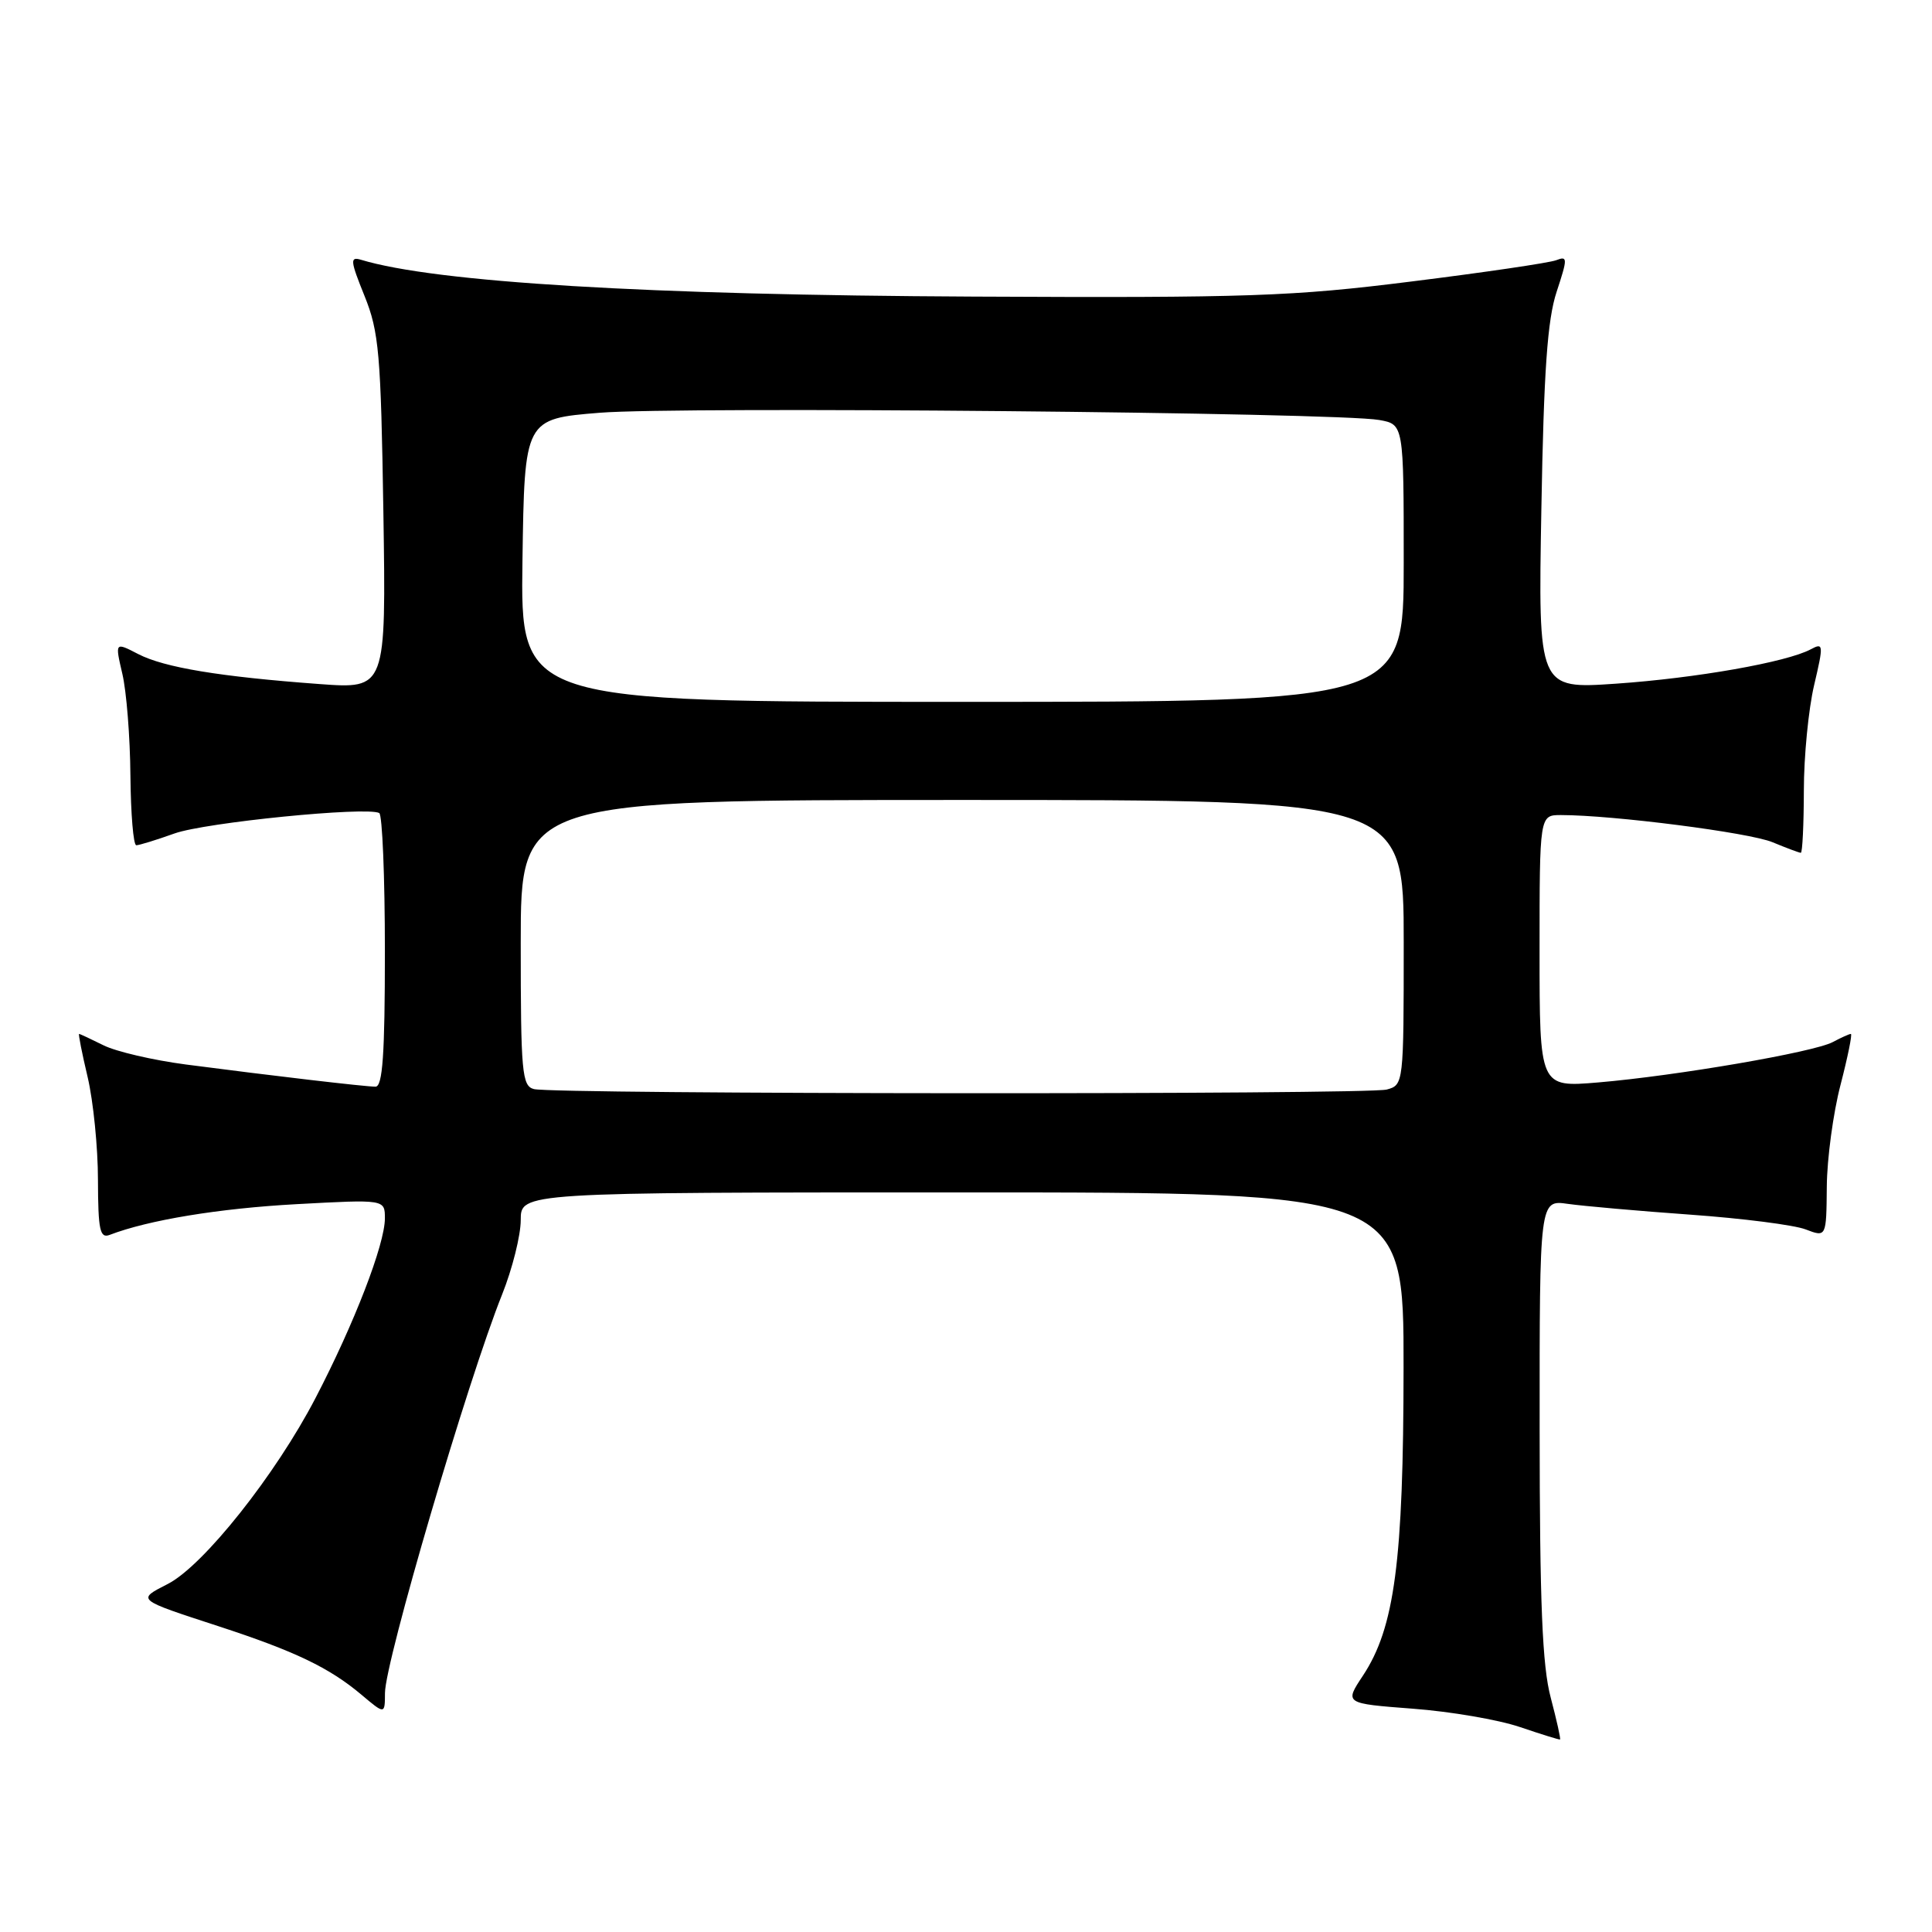 <?xml version="1.0" encoding="UTF-8" standalone="no"?>
<!DOCTYPE svg PUBLIC "-//W3C//DTD SVG 1.1//EN" "http://www.w3.org/Graphics/SVG/1.1/DTD/svg11.dtd" >
<svg xmlns="http://www.w3.org/2000/svg" xmlns:xlink="http://www.w3.org/1999/xlink" version="1.1" viewBox="0 0 256 256">
 <g >
 <path fill="currentColor"
d=" M 205.48 224.95 C 204.36 220.76 204.02 212.48 204.01 189.24 C 204.00 158.98 204.00 158.98 207.75 159.52 C 209.81 159.81 217.12 160.46 224.00 160.95 C 230.88 161.44 237.74 162.32 239.25 162.90 C 242.00 163.95 242.00 163.95 242.06 157.23 C 242.09 153.53 242.91 147.46 243.88 143.75 C 244.84 140.04 245.46 137.00 245.25 137.00 C 245.04 137.00 243.96 137.49 242.85 138.08 C 240.35 139.42 222.14 142.55 211.75 143.43 C 204.00 144.08 204.00 144.08 204.00 126.04 C 204.00 108.00 204.00 108.00 206.83 108.00 C 213.72 108.00 231.81 110.32 234.87 111.60 C 236.73 112.37 238.41 113.00 238.62 113.00 C 238.83 113.00 239.01 109.29 239.02 104.75 C 239.02 100.21 239.64 93.93 240.38 90.79 C 241.65 85.39 241.62 85.13 239.93 86.04 C 236.75 87.74 224.74 89.86 214.13 90.59 C 203.81 91.30 203.81 91.30 204.24 67.40 C 204.56 49.14 205.04 42.36 206.26 38.67 C 207.73 34.20 207.73 33.89 206.20 34.48 C 205.29 34.83 196.66 36.10 187.02 37.30 C 171.26 39.28 165.43 39.48 129.00 39.30 C 85.76 39.10 57.69 37.41 47.83 34.42 C 46.36 33.98 46.41 34.54 48.30 39.21 C 50.22 43.97 50.47 46.83 50.80 67.89 C 51.16 91.29 51.16 91.29 42.33 90.64 C 29.12 89.67 21.77 88.45 18.32 86.67 C 15.23 85.07 15.23 85.07 16.21 89.28 C 16.76 91.60 17.24 97.66 17.28 102.75 C 17.33 107.84 17.67 112.00 18.06 112.00 C 18.44 112.00 20.72 111.30 23.12 110.44 C 27.19 108.98 48.57 106.85 50.25 107.73 C 50.66 107.94 51.00 116.19 51.00 126.06 C 51.00 139.75 50.70 144.00 49.75 143.99 C 48.32 143.98 36.18 142.56 24.62 141.05 C 20.28 140.48 15.38 139.34 13.72 138.51 C 12.05 137.68 10.60 137.00 10.48 137.00 C 10.36 137.00 10.87 139.59 11.62 142.75 C 12.36 145.91 12.98 152.04 12.98 156.36 C 13.00 163.00 13.24 164.12 14.53 163.63 C 19.66 161.66 29.01 160.12 39.25 159.56 C 51.00 158.92 51.00 158.92 51.00 161.44 C 51.00 164.87 46.94 175.39 41.80 185.26 C 36.52 195.42 26.95 207.47 22.24 209.88 C 18.10 212.00 18.00 211.91 29.00 215.50 C 39.07 218.79 43.62 220.97 47.87 224.54 C 51.00 227.18 51.00 227.18 51.01 224.34 C 51.02 220.19 61.97 182.91 66.53 171.53 C 67.89 168.13 69.00 163.69 69.00 161.67 C 69.00 158.00 69.00 158.00 127.50 158.00 C 186.00 158.00 186.00 158.00 185.98 181.25 C 185.96 206.88 184.80 215.68 180.59 222.04 C 178.15 225.72 178.15 225.72 187.19 226.41 C 192.16 226.78 198.53 227.87 201.36 228.83 C 204.19 229.79 206.60 230.54 206.71 230.49 C 206.83 230.45 206.27 227.95 205.48 224.95 Z  M 70.75 144.31 C 69.16 143.90 69.00 142.11 69.00 124.93 C 69.00 106.00 69.00 106.00 127.50 106.00 C 186.00 106.00 186.00 106.00 186.00 124.88 C 186.00 143.62 185.98 143.77 183.75 144.37 C 181.17 145.06 73.41 145.00 70.75 144.31 Z  M 69.23 74.25 C 69.50 55.50 69.50 55.50 79.50 54.69 C 90.01 53.84 177.15 54.65 182.75 55.65 C 186.00 56.23 186.00 56.23 186.00 74.61 C 186.00 93.00 186.00 93.00 127.48 93.00 C 68.96 93.00 68.96 93.00 69.23 74.25 Z "/>
</g>
</svg>